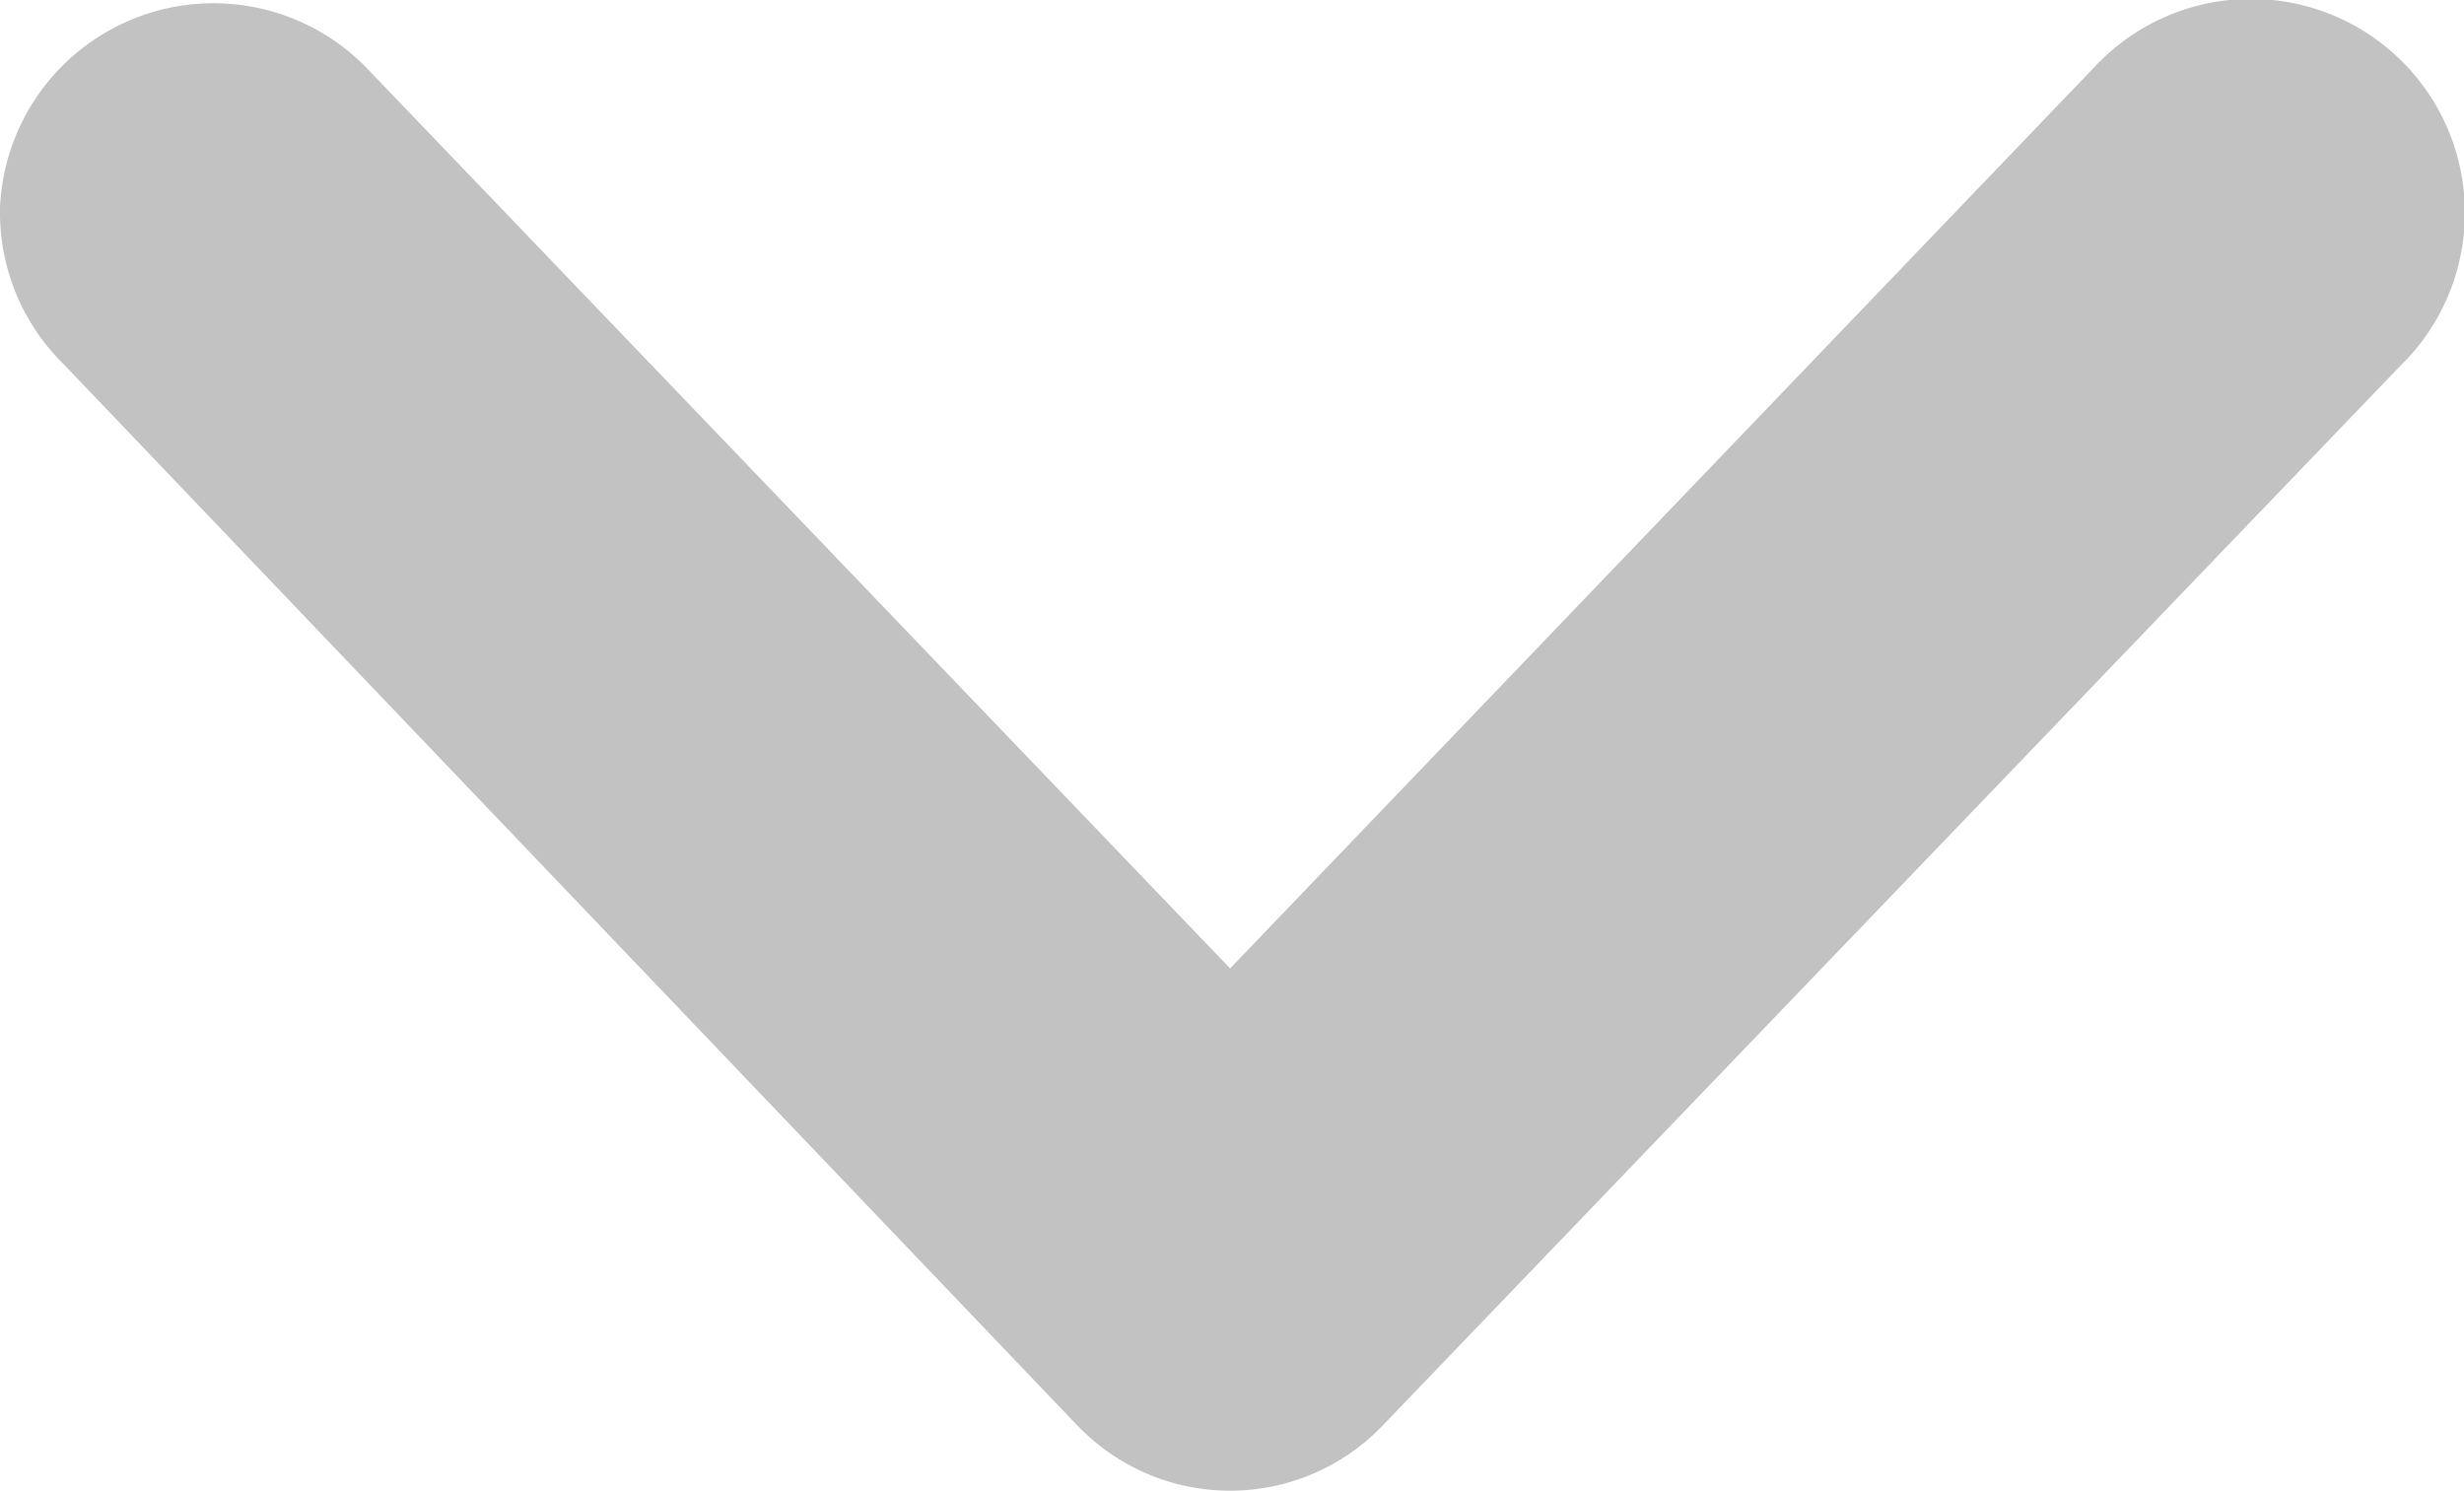 <svg xmlns="http://www.w3.org/2000/svg" viewBox="3319.109 245.106 13.066 7.907"><defs><style>.a{fill:#333;opacity:0.3;}</style></defs><path class="a" d="M26.8,37.077a1.133,1.133,0,0,1,1.94-.788l4.584,4.781,4.584-4.781a1.134,1.134,0,1,1,1.659,1.547l-.029.029-5.4,5.624a1.12,1.12,0,0,1-1.6.029l-.029-.029-5.371-5.624a1.128,1.128,0,0,1-.337-.788Z" transform="translate(3292.308 209.172)"/></svg>
